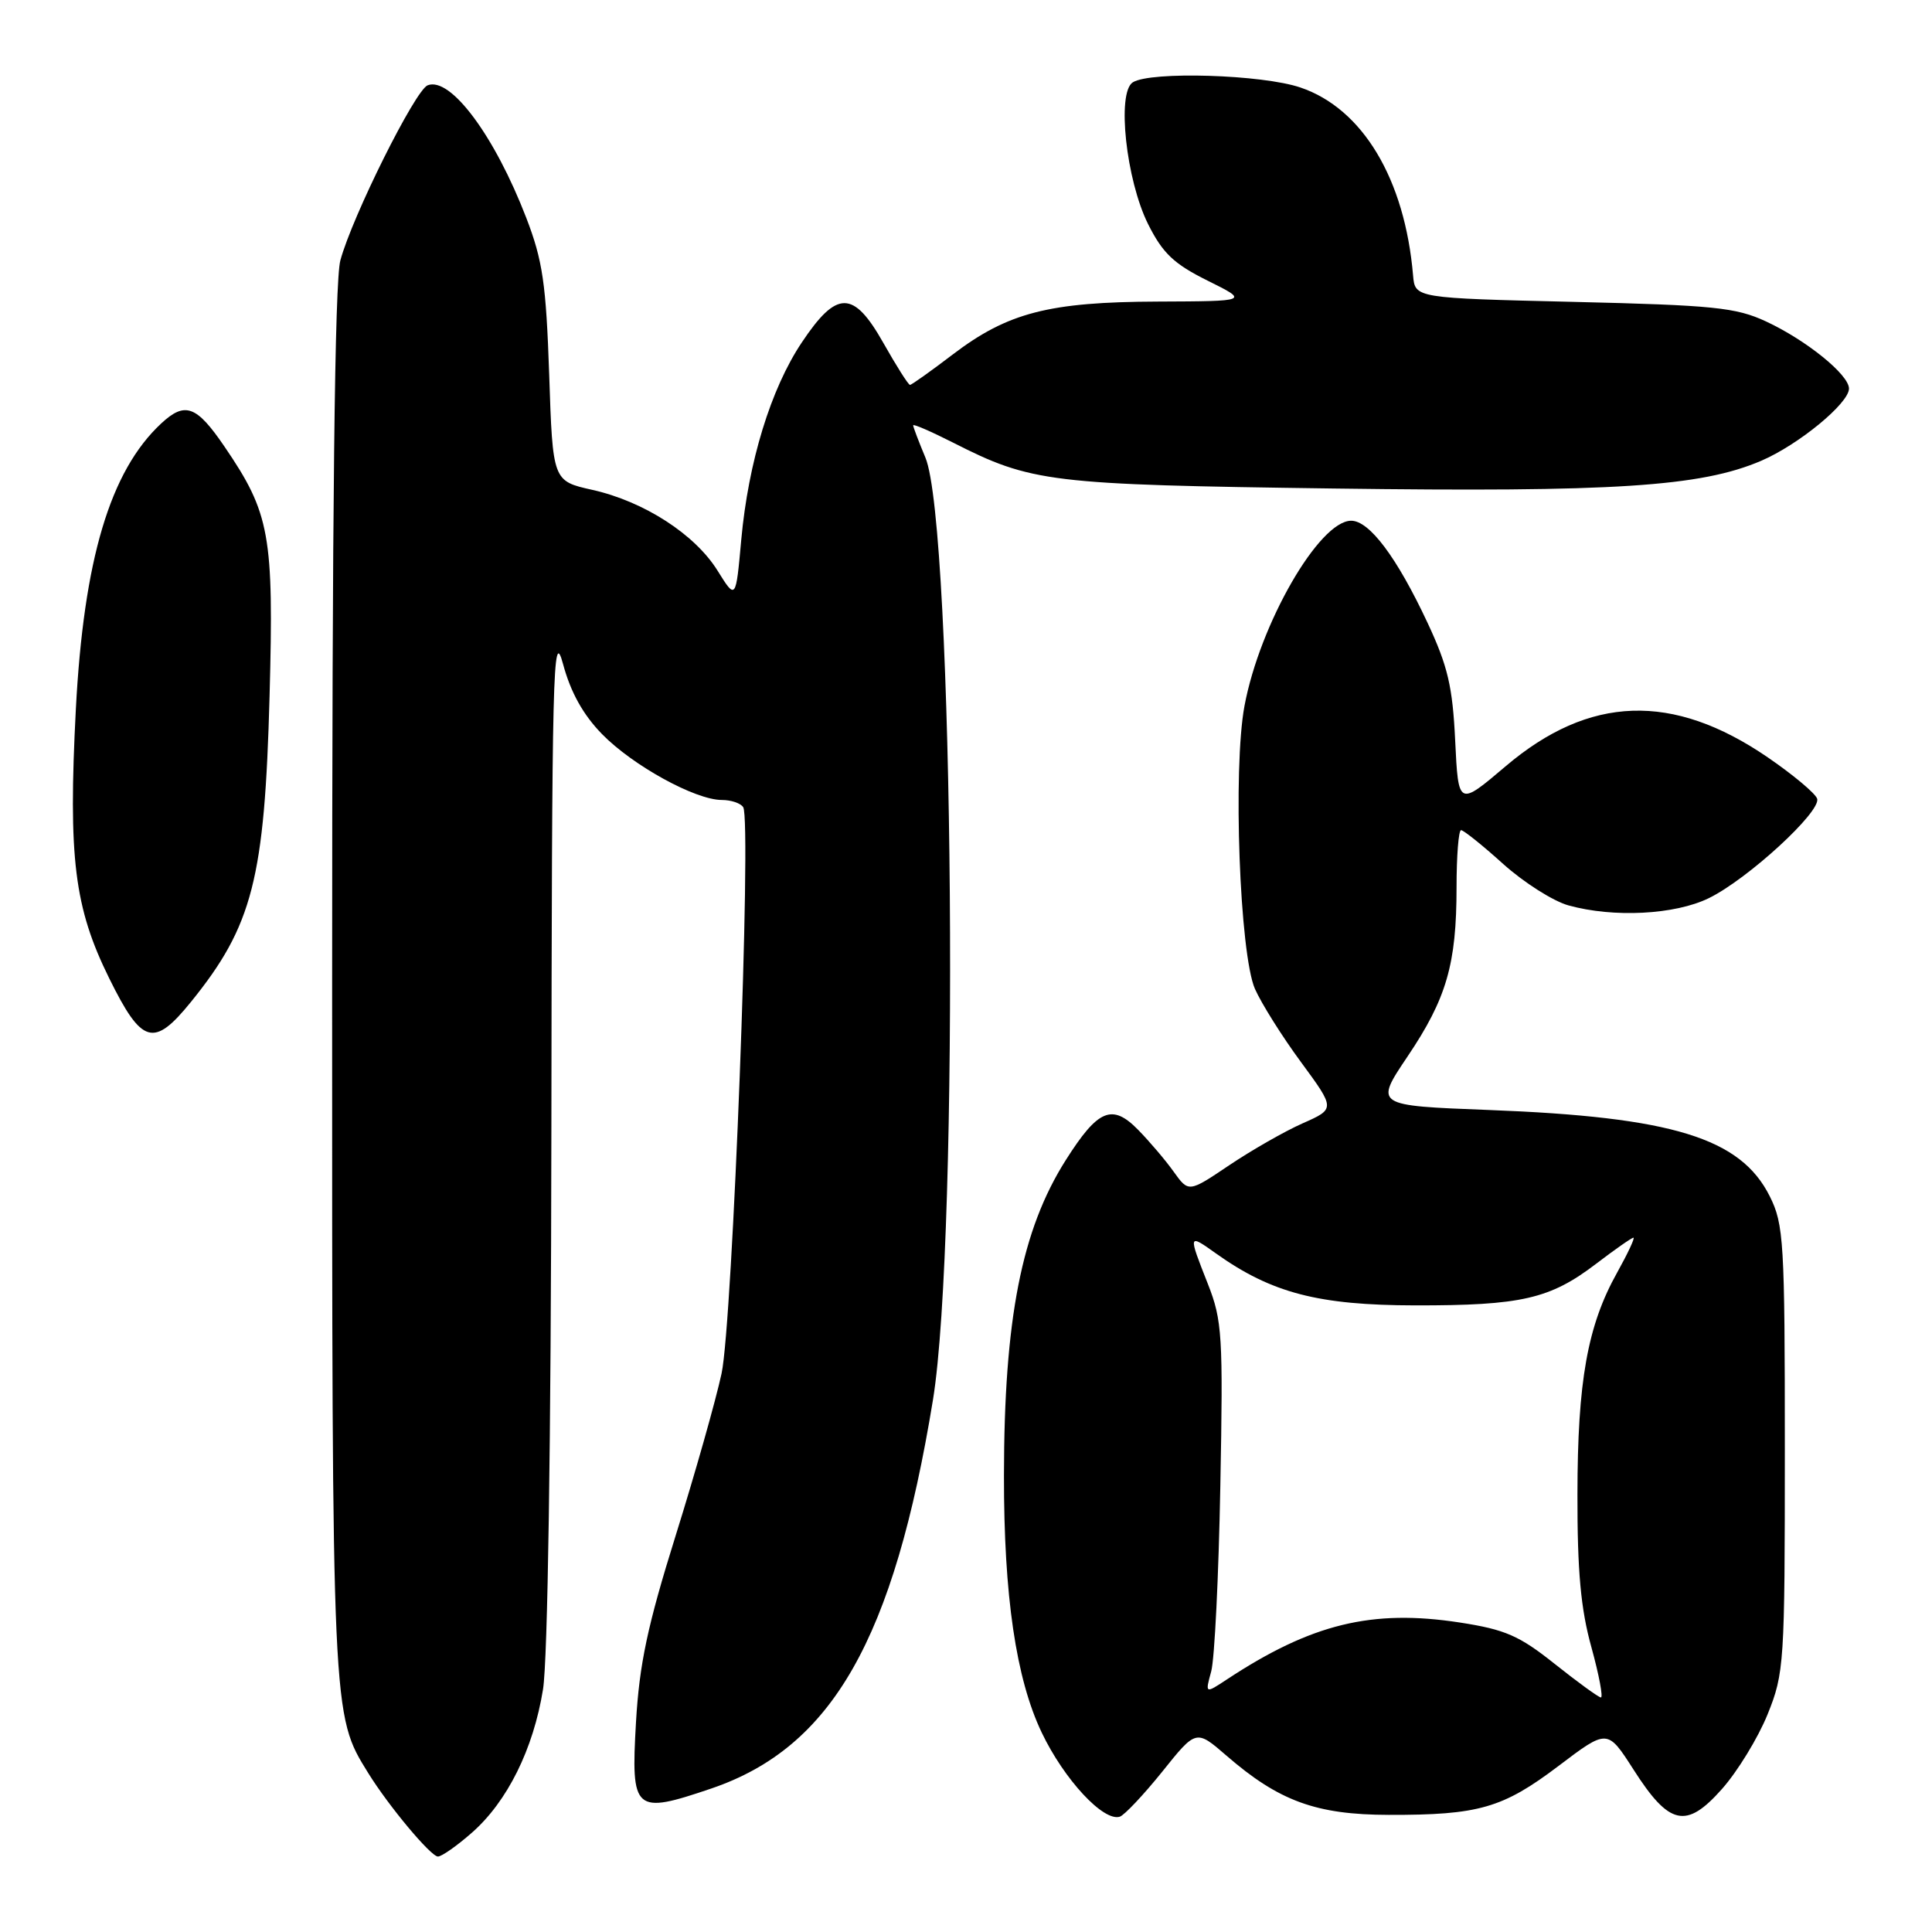 <?xml version="1.0" encoding="UTF-8" standalone="no"?>
<!DOCTYPE svg PUBLIC "-//W3C//DTD SVG 1.1//EN" "http://www.w3.org/Graphics/SVG/1.1/DTD/svg11.dtd" >
<svg xmlns="http://www.w3.org/2000/svg" xmlns:xlink="http://www.w3.org/1999/xlink" version="1.1" viewBox="0 0 256 256">
 <g >
 <path fill="currentColor"
d=" M 62.53 242.84 C 67.22 238.72 70.67 231.78 71.95 223.86 C 72.58 219.97 73.01 191.26 73.06 150.00 C 73.13 88.57 73.26 82.99 74.61 88.00 C 75.61 91.73 77.27 94.71 79.77 97.27 C 83.83 101.43 92.13 106.00 95.64 106.00 C 96.87 106.00 98.15 106.43 98.48 106.96 C 99.61 108.79 97.07 175.24 95.61 182.00 C 94.84 185.57 92.10 195.25 89.52 203.50 C 85.79 215.43 84.72 220.49 84.27 228.23 C 83.59 240.07 84.03 240.46 94.27 236.98 C 110.27 231.53 118.43 217.21 123.62 185.50 C 127.14 163.95 126.39 69.63 122.62 60.63 C 121.73 58.50 121.00 56.58 121.00 56.36 C 121.00 56.14 123.36 57.17 126.25 58.63 C 136.70 63.94 138.97 64.22 176.68 64.73 C 213.87 65.23 225.36 64.49 233.36 61.06 C 238.31 58.94 245.00 53.44 245.00 51.49 C 245.00 49.65 239.34 45.07 234.00 42.59 C 230.02 40.74 227.06 40.44 208.50 40.00 C 187.50 39.50 187.50 39.50 187.24 36.50 C 186.15 23.72 180.56 14.40 172.33 11.60 C 167.27 9.87 152.47 9.42 150.10 10.91 C 147.96 12.27 149.21 23.85 152.13 29.70 C 154.06 33.55 155.53 34.96 160.00 37.18 C 165.50 39.91 165.50 39.91 153.43 39.96 C 138.99 40.01 133.53 41.42 126.23 46.98 C 123.33 49.19 120.79 51.00 120.58 51.00 C 120.36 51.00 118.78 48.50 117.05 45.44 C 113.09 38.43 110.89 38.41 106.24 45.38 C 102.13 51.52 99.16 61.23 98.22 71.52 C 97.50 79.50 97.50 79.50 95.09 75.63 C 92.09 70.80 85.35 66.45 78.49 64.91 C 73.24 63.74 73.24 63.74 72.77 49.62 C 72.36 37.60 71.91 34.52 69.74 28.88 C 65.54 17.98 59.70 10.13 56.67 11.30 C 55.02 11.93 46.68 28.66 45.10 34.50 C 44.35 37.24 44.01 67.43 44.01 130.07 C 44.00 227.68 43.98 227.18 48.78 234.92 C 51.50 239.32 57.09 246.00 58.03 246.00 C 58.53 246.00 60.55 244.58 62.53 242.84 Z  M 154.00 234.76 C 158.49 229.15 158.49 229.15 162.50 232.62 C 169.45 238.65 174.39 240.46 184.00 240.48 C 195.92 240.51 199.12 239.59 206.51 234.00 C 212.99 229.09 212.99 229.09 216.43 234.45 C 221.19 241.91 223.43 242.40 228.17 237.05 C 230.23 234.73 232.95 230.28 234.21 227.17 C 236.42 221.70 236.50 220.43 236.50 192.00 C 236.50 164.50 236.36 162.23 234.50 158.51 C 230.63 150.78 221.61 148.01 197.31 147.08 C 182.13 146.50 182.13 146.50 186.50 140.00 C 191.68 132.31 193.00 127.75 193.00 117.56 C 193.00 113.40 193.27 110.00 193.60 110.00 C 193.93 110.00 196.45 112.01 199.18 114.48 C 201.92 116.94 205.81 119.41 207.83 119.97 C 213.82 121.63 221.93 121.21 226.43 119.01 C 231.60 116.48 241.34 107.53 240.78 105.83 C 240.54 105.12 237.59 102.65 234.23 100.35 C 221.65 91.74 210.61 92.11 199.52 101.52 C 193.24 106.85 193.24 106.85 192.82 98.16 C 192.48 90.97 191.84 88.26 189.15 82.51 C 185.10 73.86 181.46 69.00 179.04 69.00 C 174.80 69.00 166.93 82.66 164.90 93.54 C 163.35 101.85 164.26 126.42 166.29 131.04 C 167.15 132.98 169.90 137.36 172.40 140.75 C 176.94 146.93 176.94 146.93 172.60 148.85 C 170.21 149.91 165.84 152.41 162.88 154.40 C 157.50 158.02 157.50 158.02 155.52 155.26 C 154.44 153.74 152.31 151.24 150.80 149.70 C 147.36 146.19 145.49 146.98 141.22 153.72 C 135.36 162.97 133.05 174.76 133.03 195.50 C 133.01 211.46 134.62 222.43 138.04 229.59 C 141.01 235.80 146.22 241.41 148.38 240.72 C 148.99 240.52 151.52 237.84 154.00 234.76 Z  M 25.31 132.75 C 33.47 122.67 35.07 116.44 35.72 92.21 C 36.29 70.88 35.78 68.03 29.75 59.18 C 26.03 53.72 24.52 53.17 21.35 56.12 C 14.58 62.43 11.09 74.16 10.05 93.97 C 9.03 113.71 9.84 120.27 14.48 129.65 C 18.80 138.40 20.37 138.85 25.31 132.75 Z  M 206.00 220.47 C 201.31 216.73 199.45 215.92 193.42 214.99 C 181.79 213.20 173.76 215.16 162.59 222.52 C 159.68 224.44 159.68 224.44 160.49 221.47 C 160.94 219.84 161.48 208.79 161.70 196.92 C 162.08 176.97 161.95 174.95 160.05 170.13 C 157.42 163.46 157.42 163.45 161.14 166.10 C 168.49 171.33 174.70 172.95 187.50 172.97 C 201.59 172.99 205.38 172.12 211.49 167.46 C 213.98 165.56 216.21 164.00 216.44 164.00 C 216.67 164.00 215.69 166.09 214.27 168.64 C 210.35 175.65 209.03 183.02 209.02 198.02 C 209.00 208.19 209.46 213.21 210.87 218.27 C 211.89 221.97 212.45 224.97 212.12 224.92 C 211.78 224.88 209.03 222.88 206.00 220.47 Z "/>
</g>
</svg>